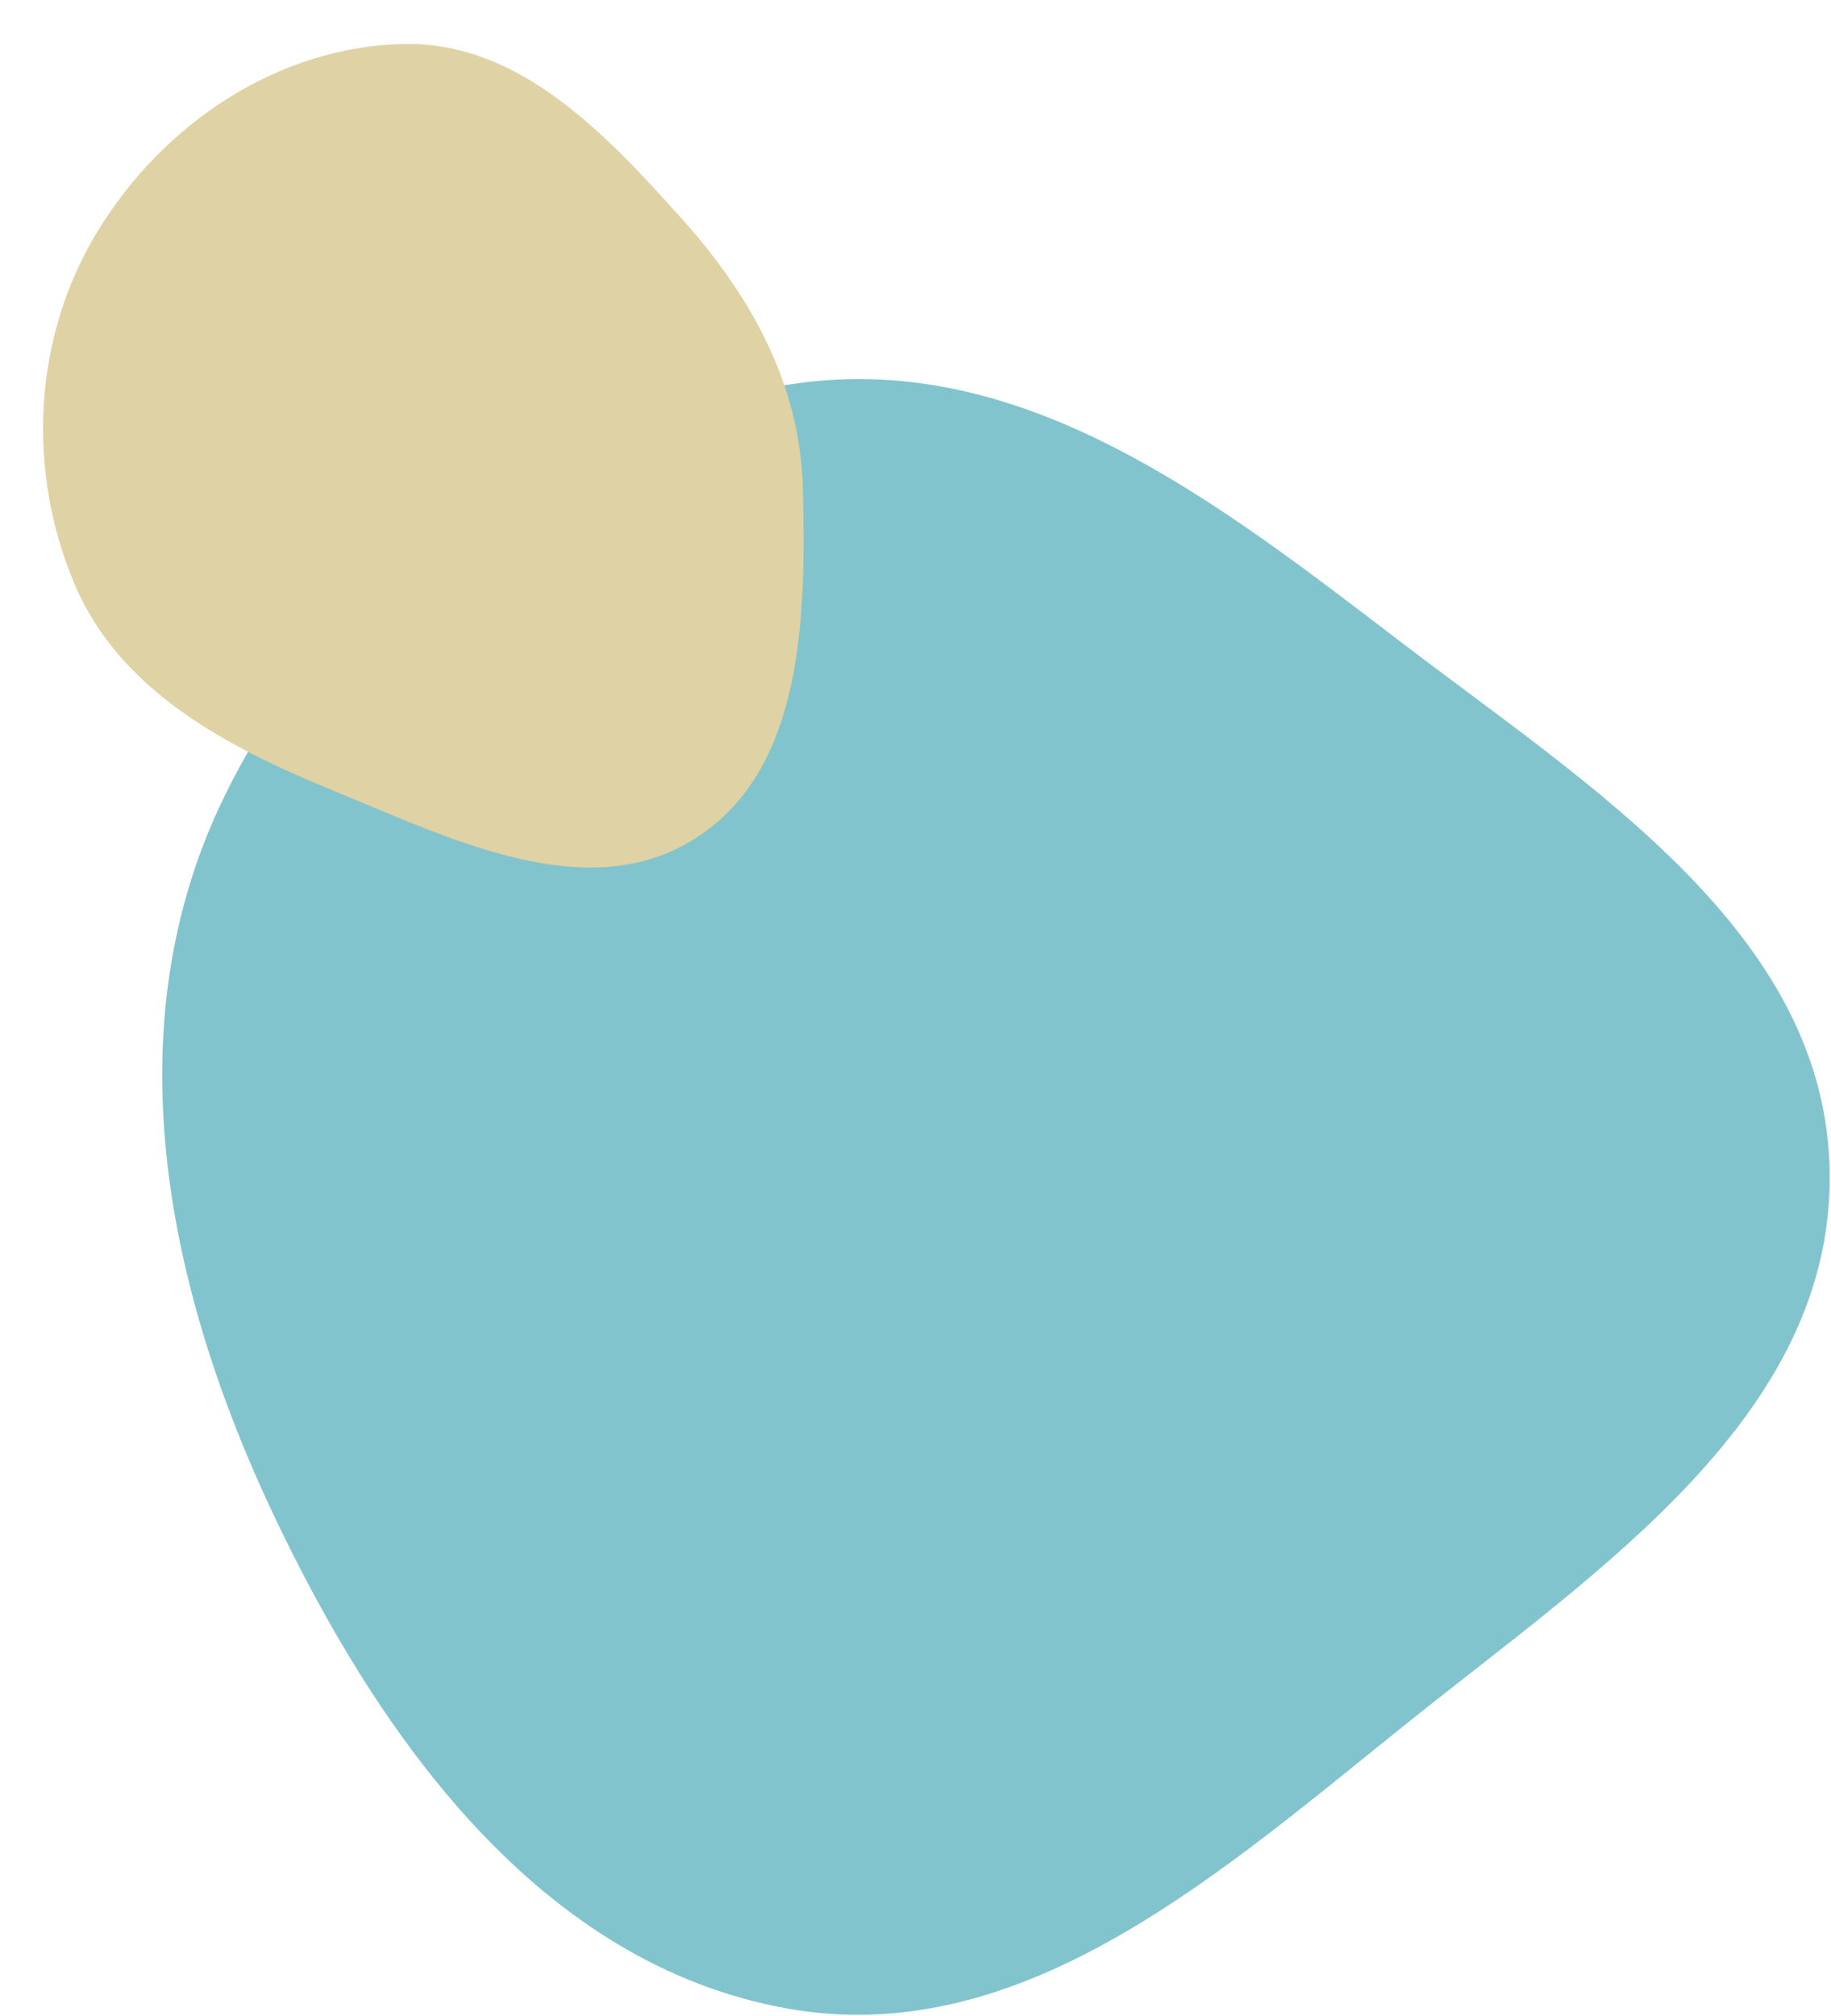 <svg width="448" height="493" viewBox="0 0 448 493" fill="none" xmlns="http://www.w3.org/2000/svg">
<g opacity="0.6">
<path fill-rule="evenodd" clip-rule="evenodd" d="M447.684 287.049C448.282 346.149 391.288 383.804 345.177 420.658C299.06 457.515 250.411 501.647 192.368 491.103C132.243 480.181 92.948 425.413 66.776 370.084C40.848 315.271 28.05 252.645 53.545 197.628C79.425 141.78 133.974 102.365 194.821 93.767C250.564 85.891 297.745 122.586 342.504 156.799C389.127 192.436 447.088 228.292 447.684 287.049Z" fill="#2F9DAC"/>
<path fill-rule="evenodd" clip-rule="evenodd" d="M98.732 10.758C126.907 10.165 147.949 32.466 166.747 53.394C183.752 72.325 195.862 94.126 196.449 119.544C197.172 150.846 196.685 188.027 170.248 204.931C143.731 221.886 110.353 205.154 81.237 193.21C54.949 182.426 29.059 168.68 18.109 142.518C6.419 114.589 8.158 82.242 23.974 56.395C39.986 30.226 68.007 11.403 98.732 10.758Z" fill="#CAB467"/>
</g>
</svg>
